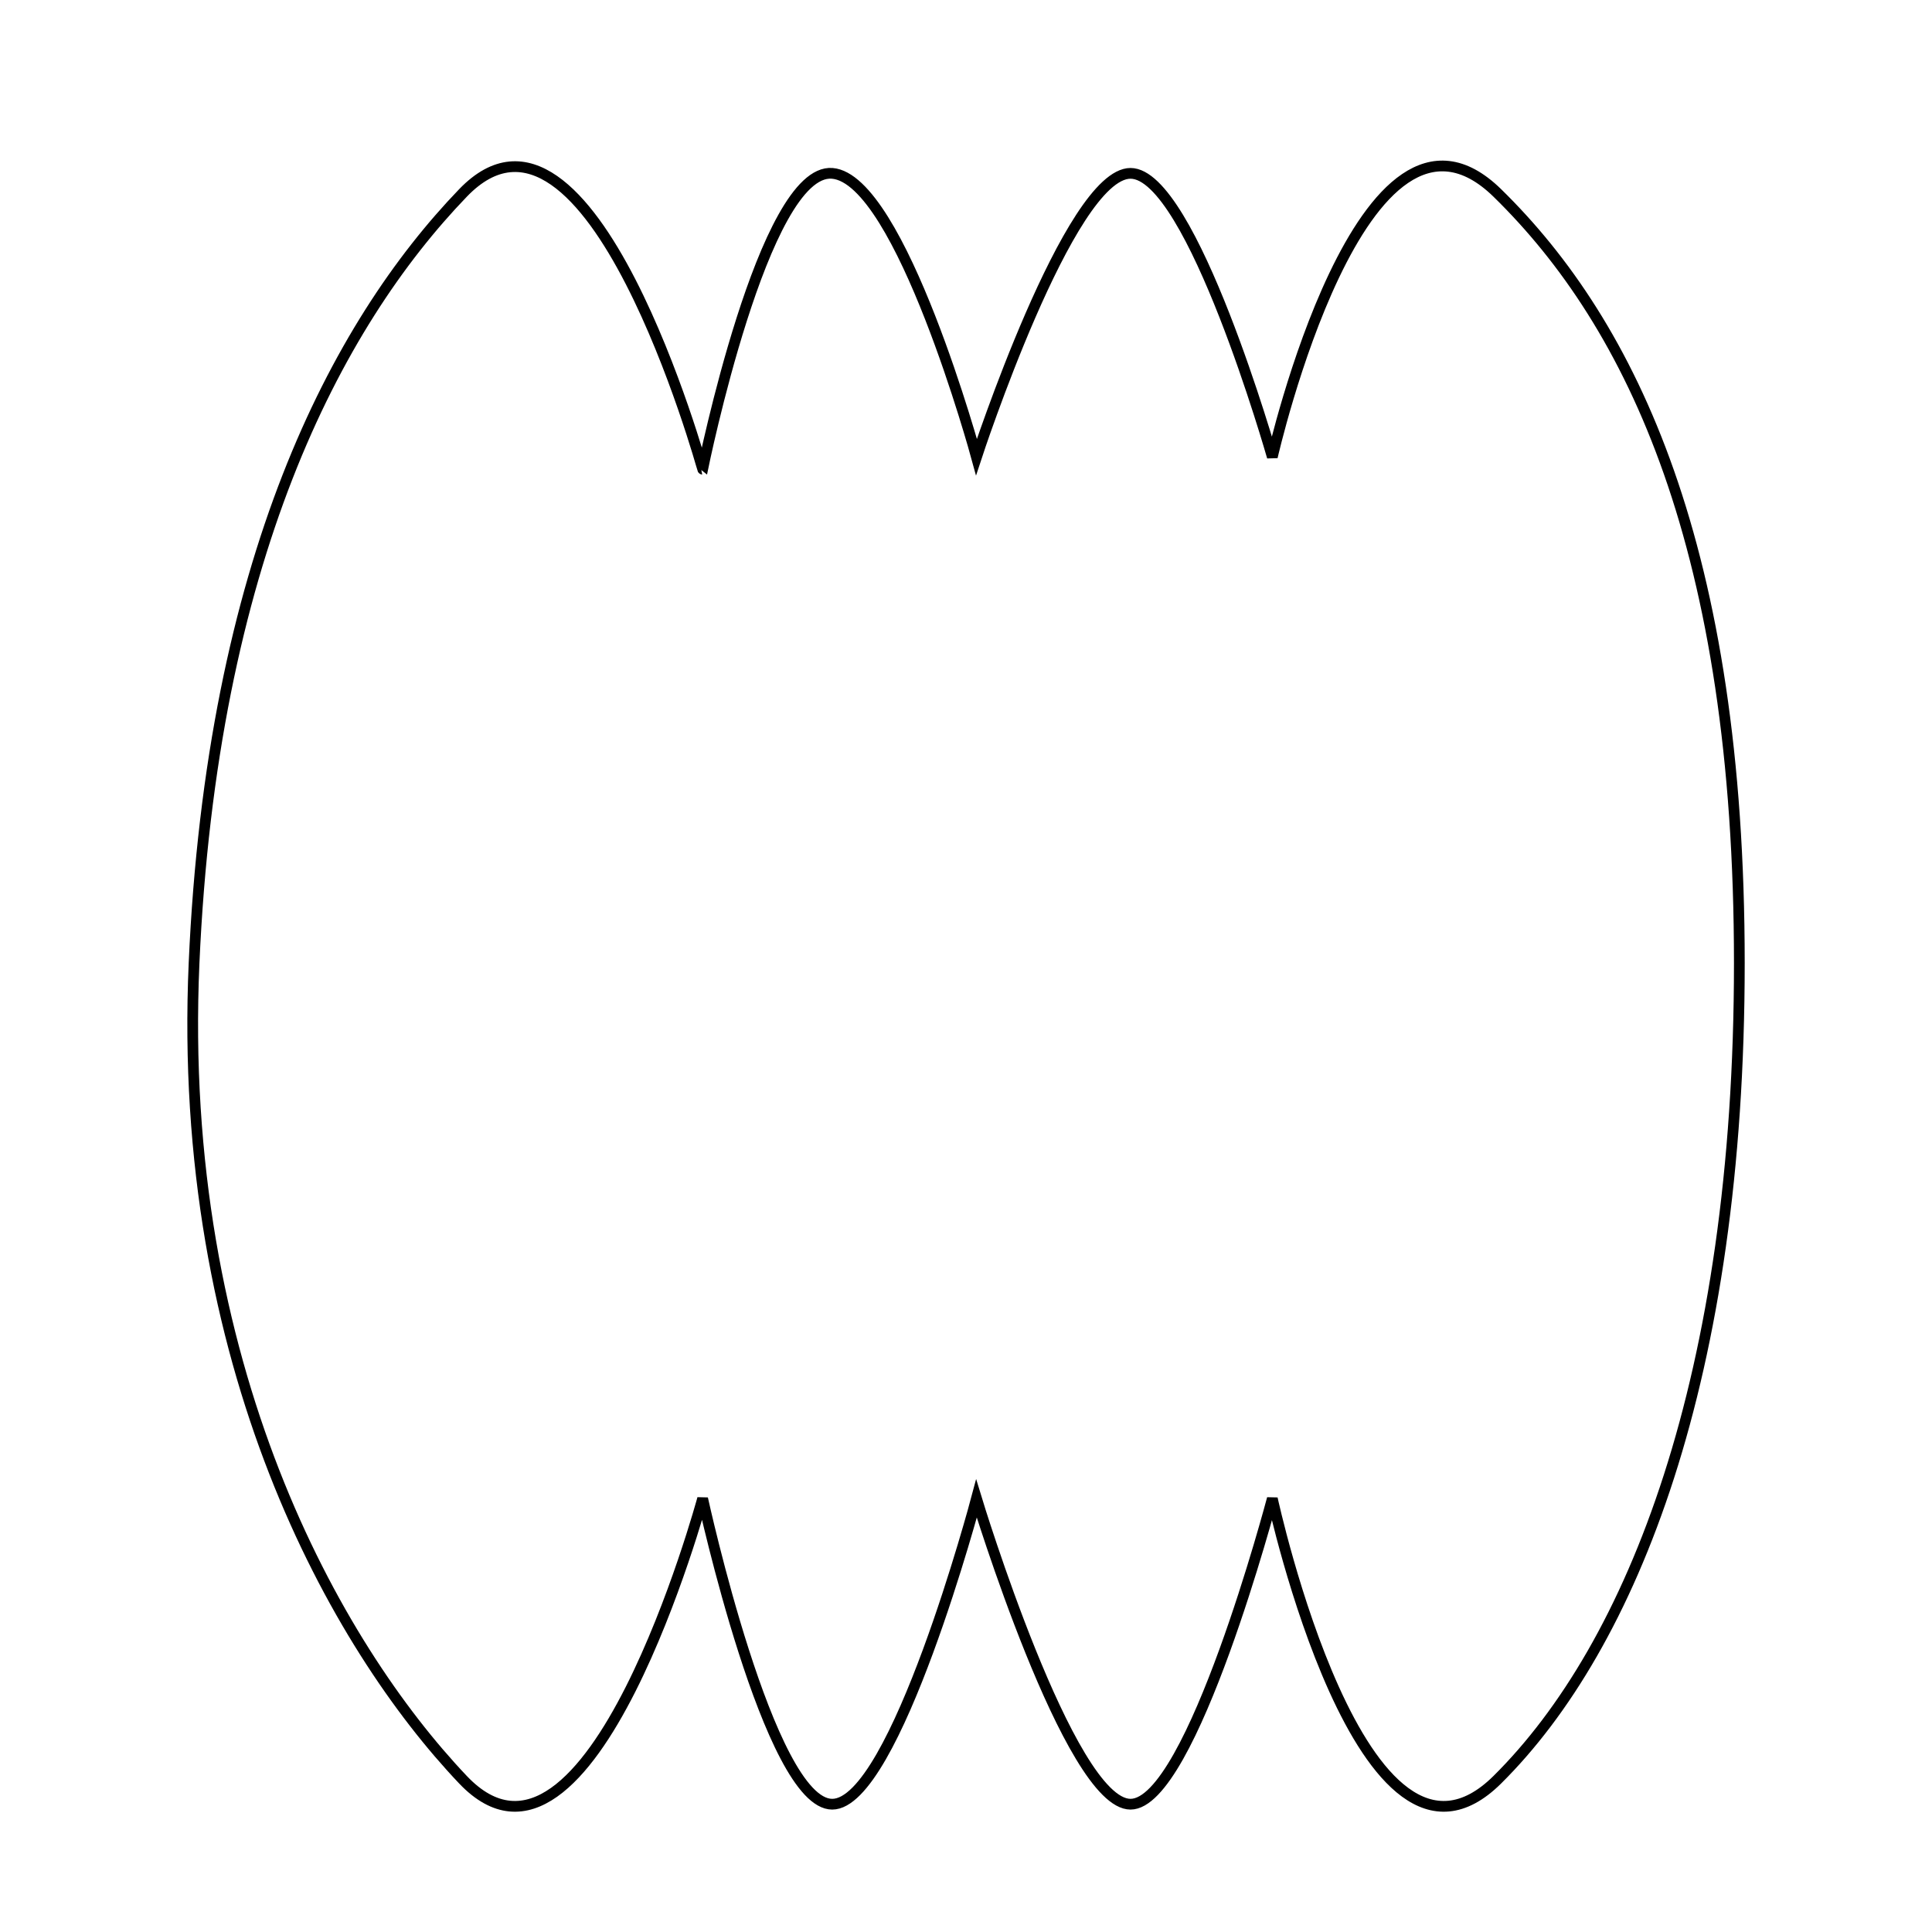 <svg xmlns="http://www.w3.org/2000/svg" xmlns:xlink="http://www.w3.org/1999/xlink" width="1080" height="1080" viewBox="0 0 1080 1080">
  <rect x="0" y="0" width="1080" height="1080" fill="#808080" stroke="none"/>
  <defs>
    <clipPath id="clip-Instagram_Post_6">
      <rect width="1080" height="1080"/>
    </clipPath>
  </defs>
  <g id="Instagram_Post_6" data-name="Instagram Post – 6" clip-path="url(#clip-Instagram_Post_6)">
    <rect width="1080" height="1080" fill="#fff"/>
    <path id="Path_11" data-name="Path 11" d="M3695.829,3464.84c-71.074,73.807-140.439,206.045-150.348,430.542s79.274,381.679,150.348,456.512,133.947-157.182,133.947-157.182,37.245,170.85,72.44,170.85,80.641-170.85,80.641-170.85,51.938,170.85,86.108,170.85,79.275-170.85,79.275-170.85,50.23,232.015,125.746,157.182S4409.3,4126.713,4409.3,3895.382s-59.8-356.735-135.313-430.542-125.746,147.614-125.746,147.614-45.1-158.549-79.275-158.549-86.108,158.549-86.108,158.549-42.371-155.474-80.641-158.549-72.44,165.383-72.44,165.383S3766.9,3391.033,3695.829,3464.84Z" transform="translate(-3437 -3357)" fill="none" stroke="#000" stroke-width="6"/>
  </g>
</svg>
